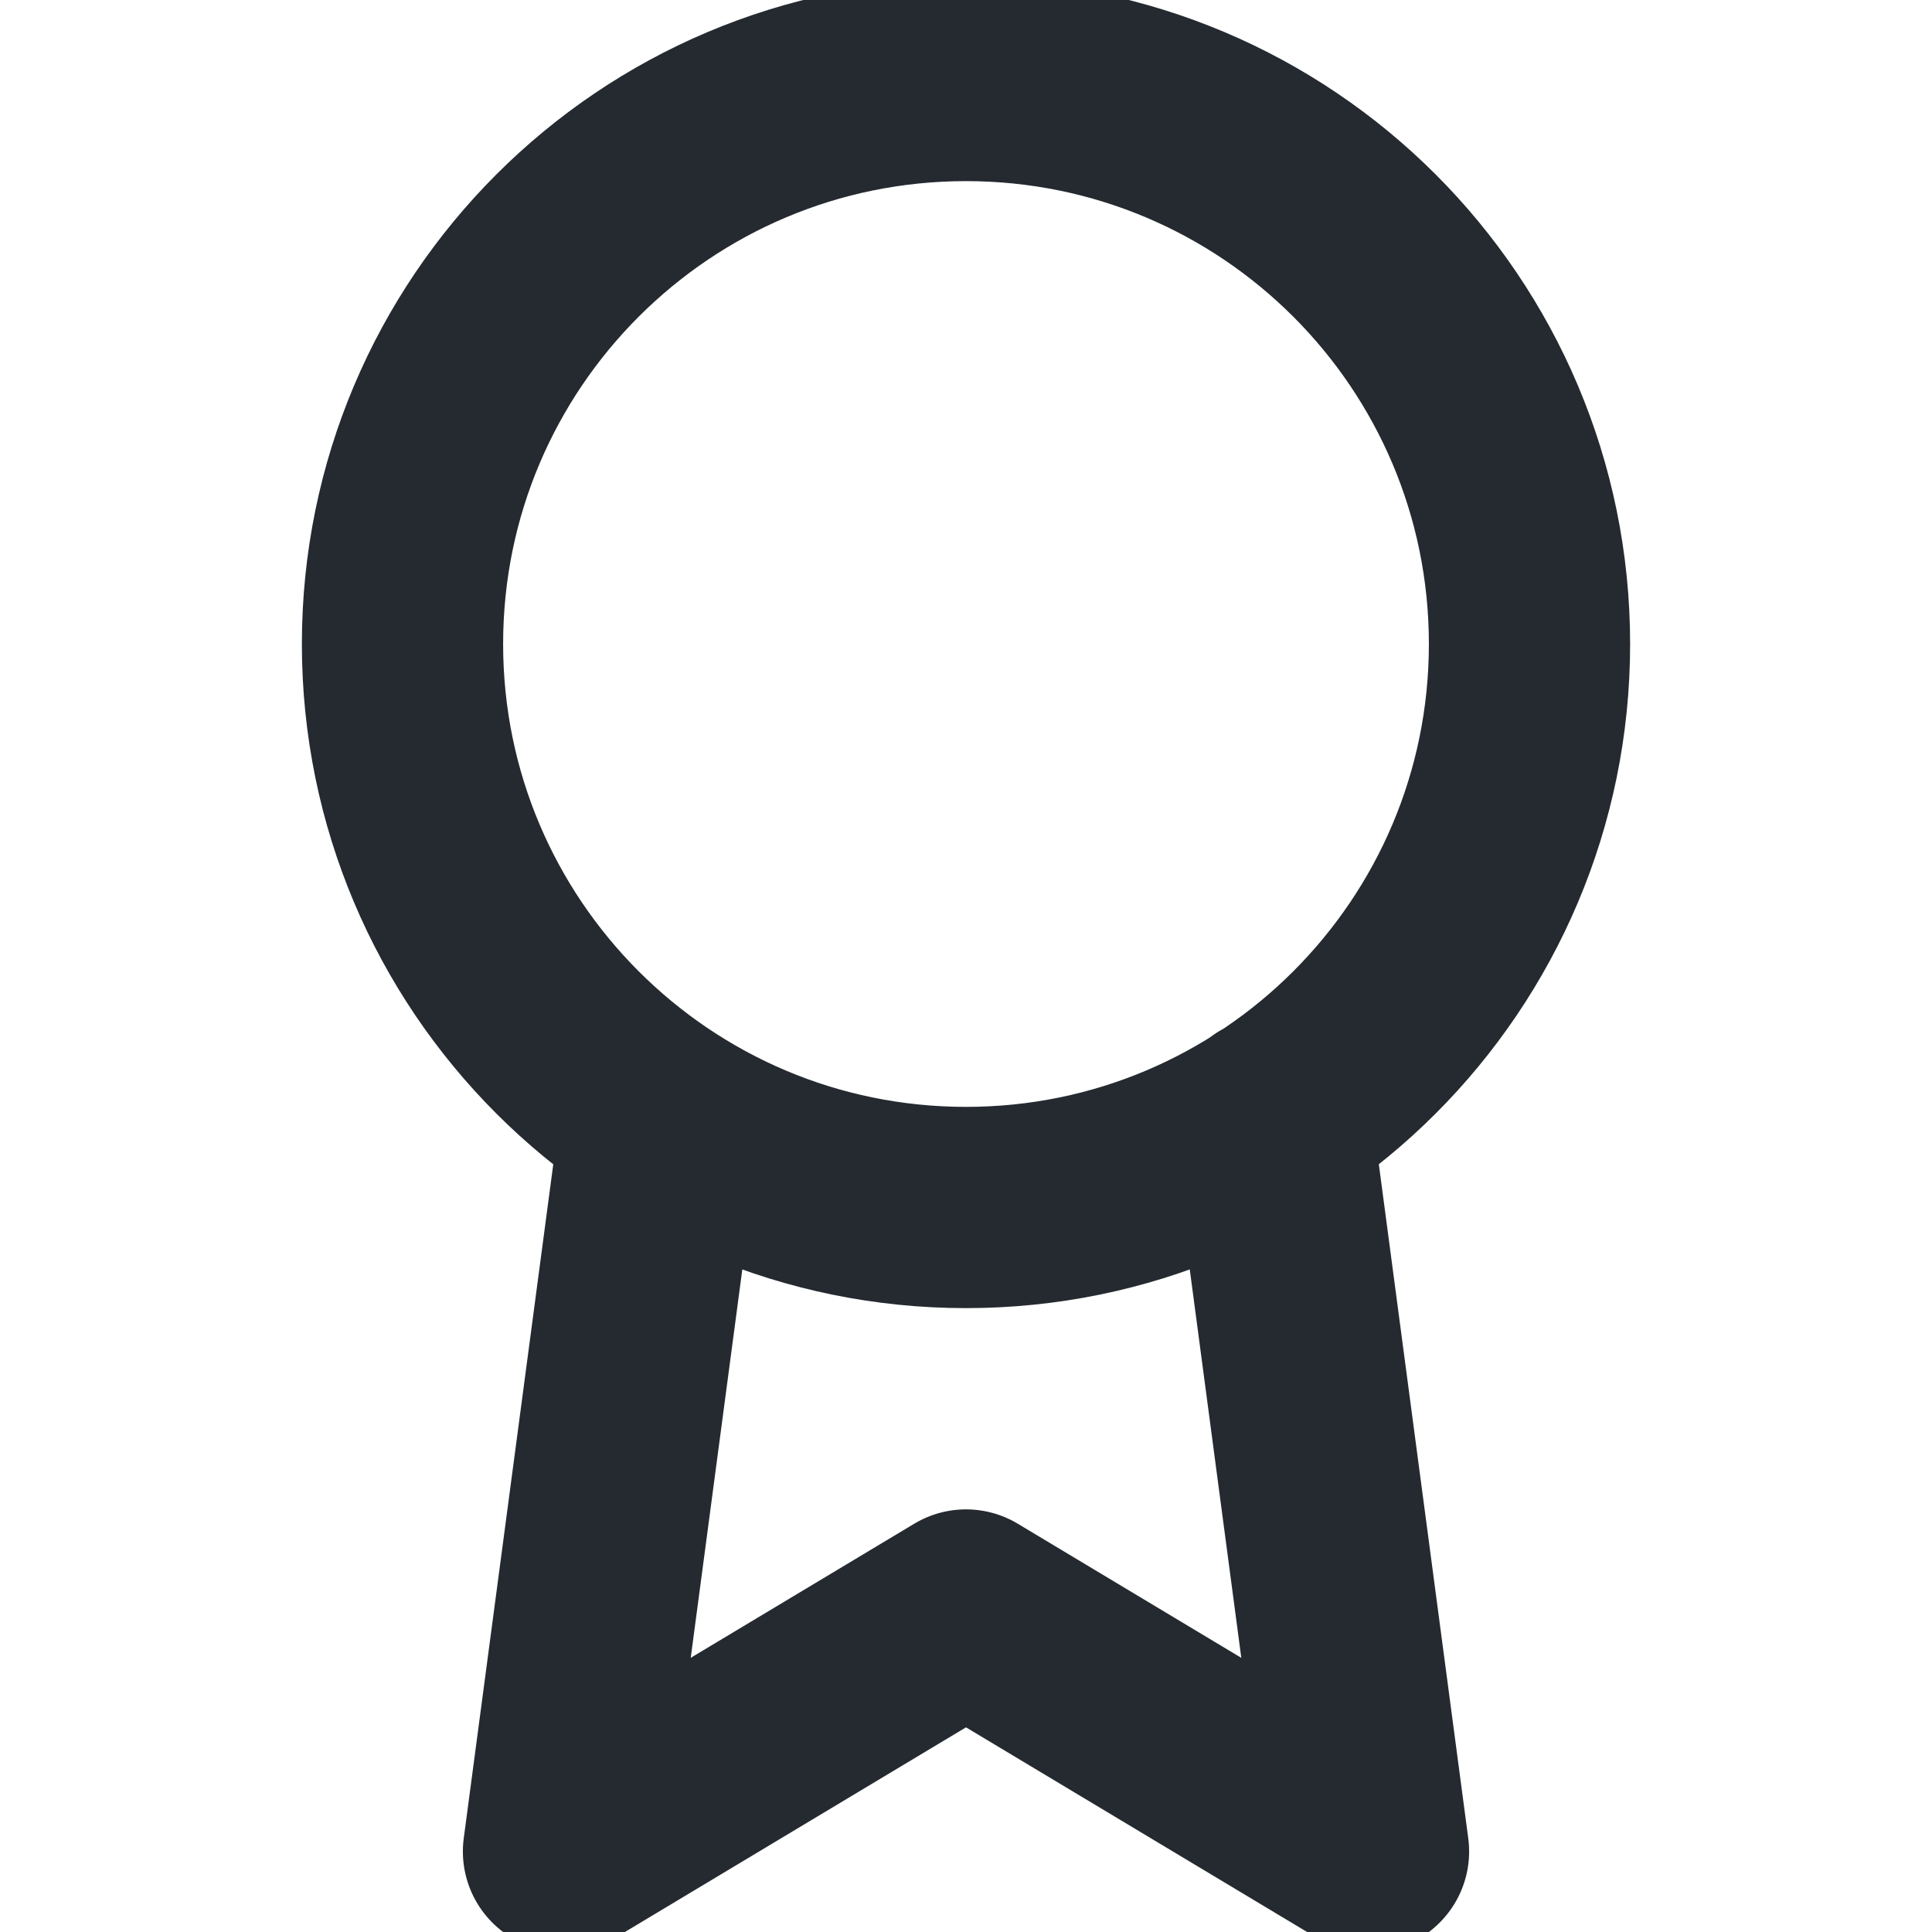 <svg width="24" height="24" viewBox="0 0 24 24" fill="none" xmlns="http://www.w3.org/2000/svg">
<g clip-path="url(#clip0_121_2161)">
<path d="M8.21 13.89L7 23L12 20L17 23L15.79 13.88M19 8C19 11.866 15.866 15 12 15C8.134 15 5 11.866 5 8C5 4.134 8.134 1 12 1C15.866 1 19 4.134 19 8Z" stroke="#242A30" stroke-width="2.5" stroke-linecap="round" stroke-linejoin="round"/>
</g>
<defs>
<clipPath id="clip0_121_2161">
<rect width="24" height="24" fill="white"/>
</clipPath>
</defs>
</svg>
